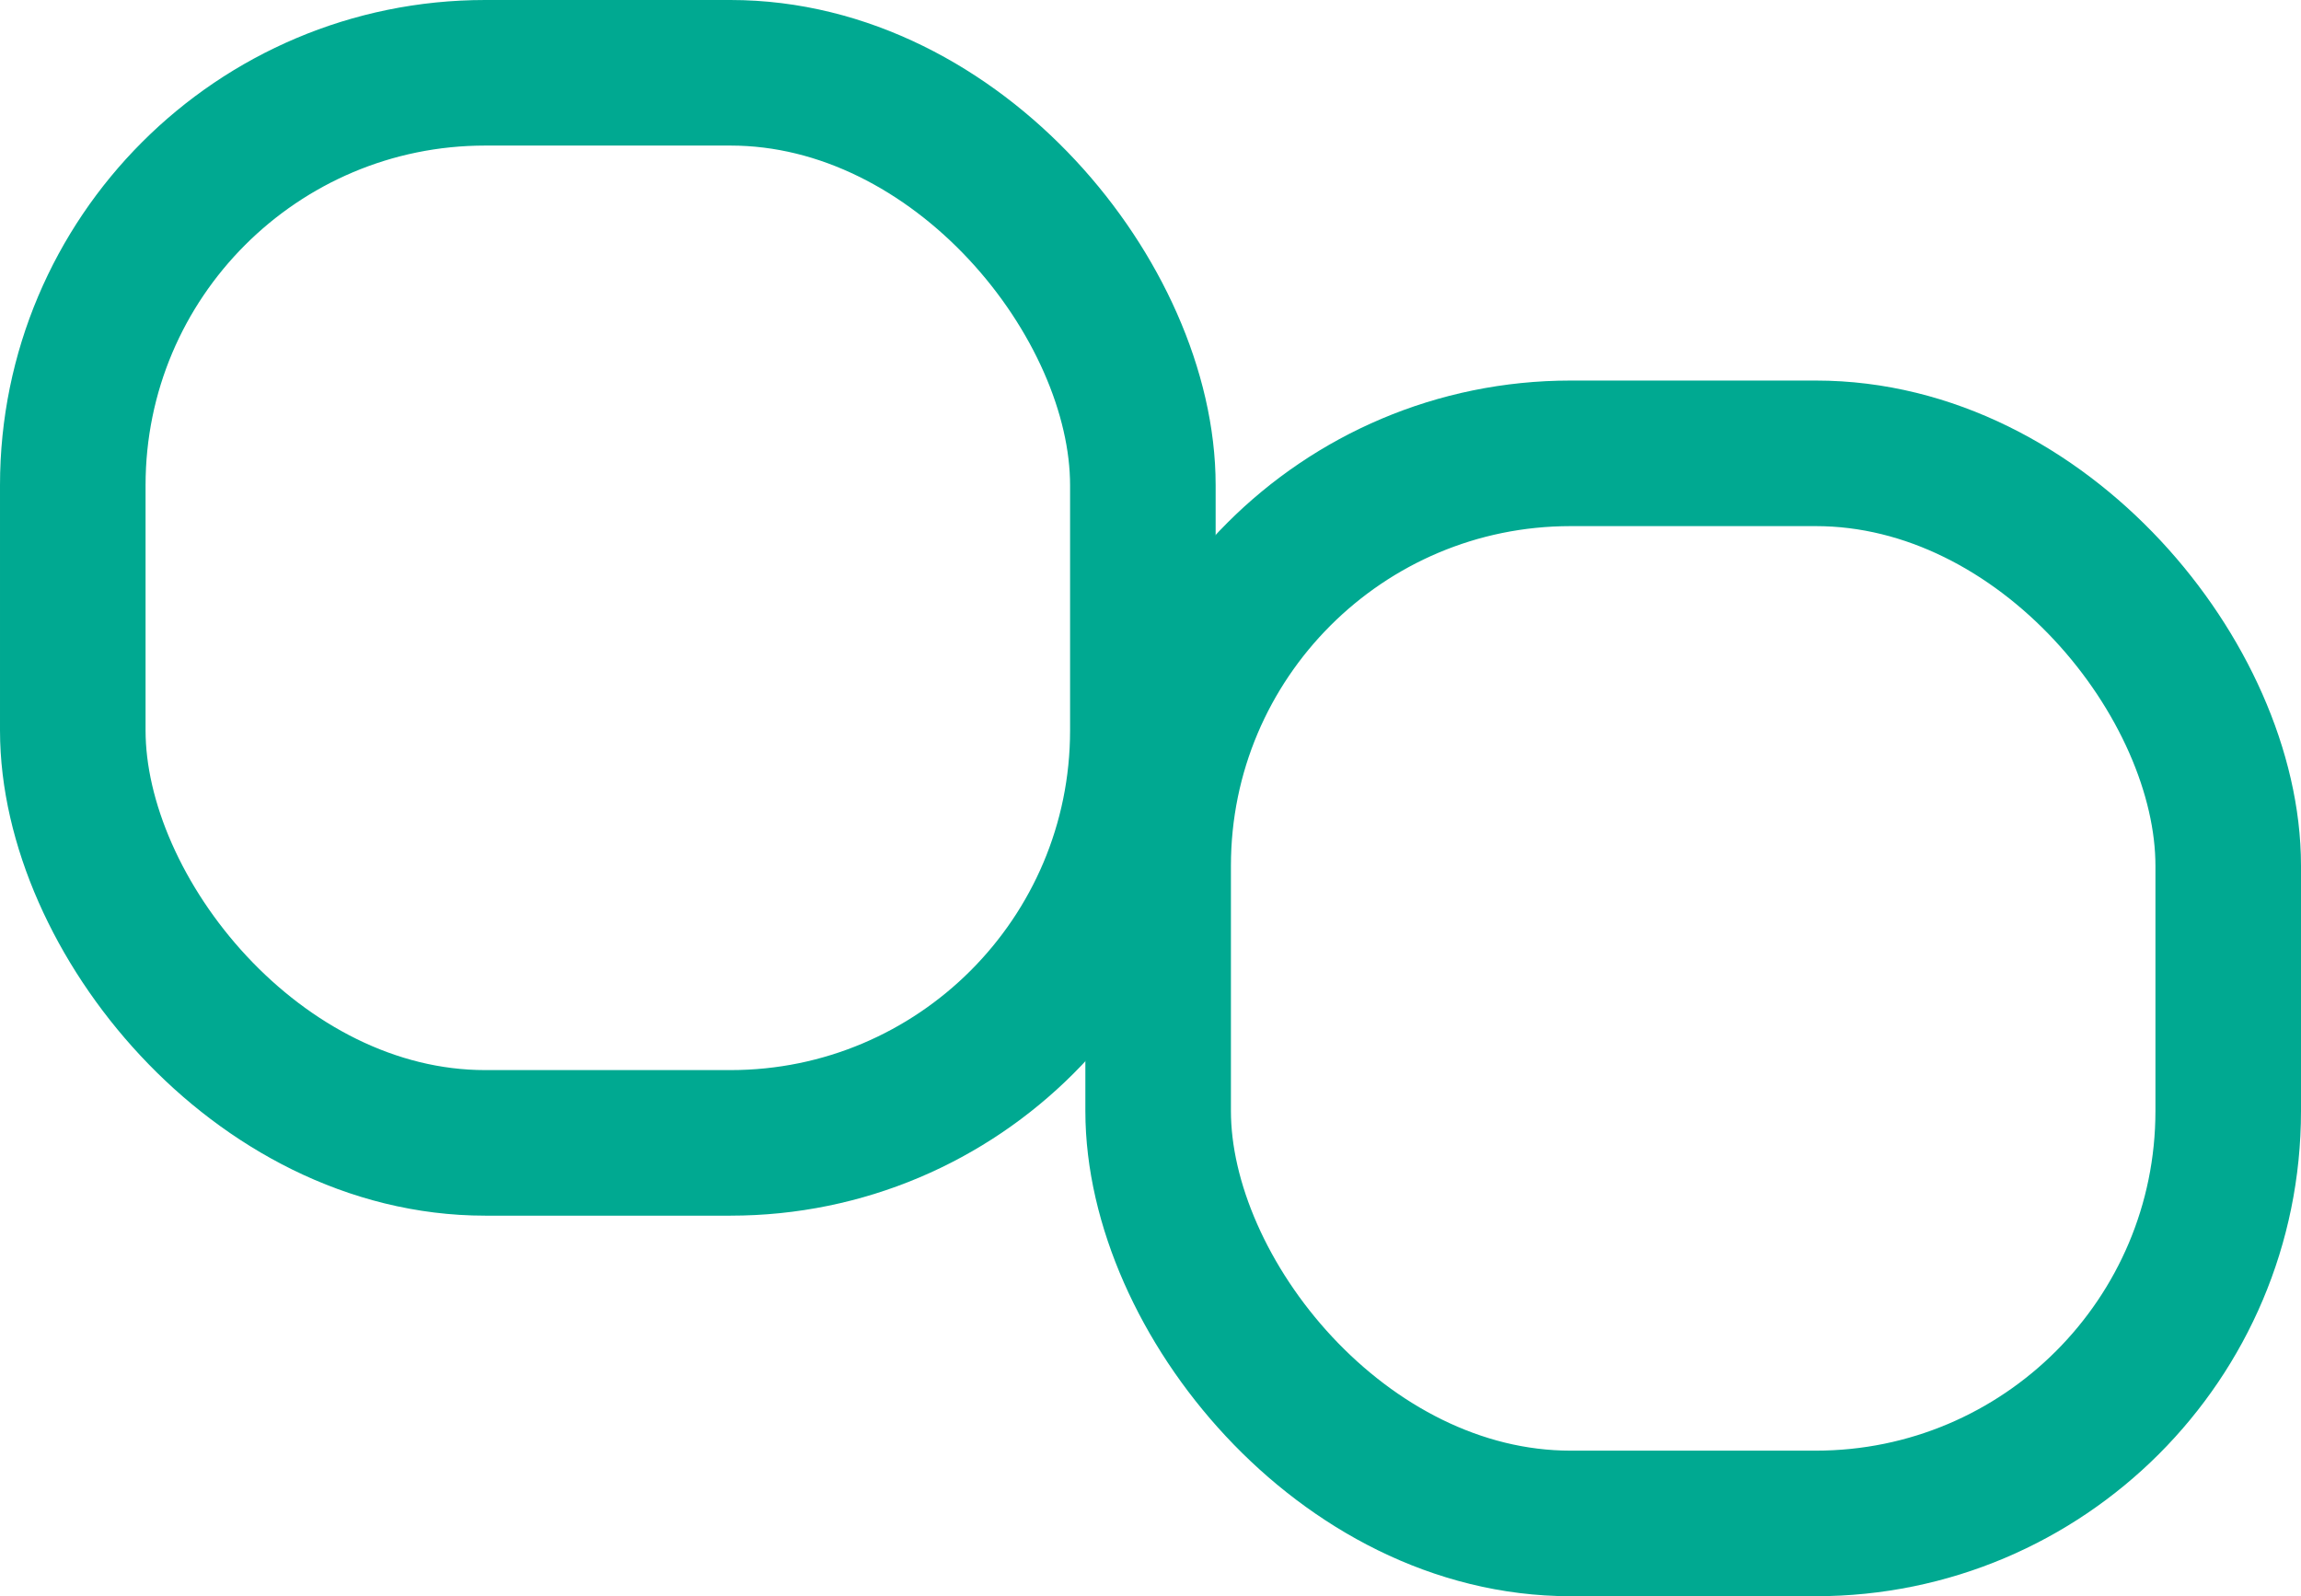 <svg height="32.897" viewBox="0 0 47.423 32.897" width="47.423" xmlns="http://www.w3.org/2000/svg"><g fill="none" stroke="#00a991" stroke-width="3"><g><rect height="25.054" rx="10" stroke="none" width="25.054"/><rect fill="none" height="22.054" rx="8.5" width="22.054" x="1.5" y="1.5"/></g><g><rect height="25.054" rx="10" stroke="none" width="25.054" x="22.369" y="7.843"/><rect fill="none" height="22.054" rx="8.5" width="22.054" x="23.869" y="9.343"/></g></g></svg>